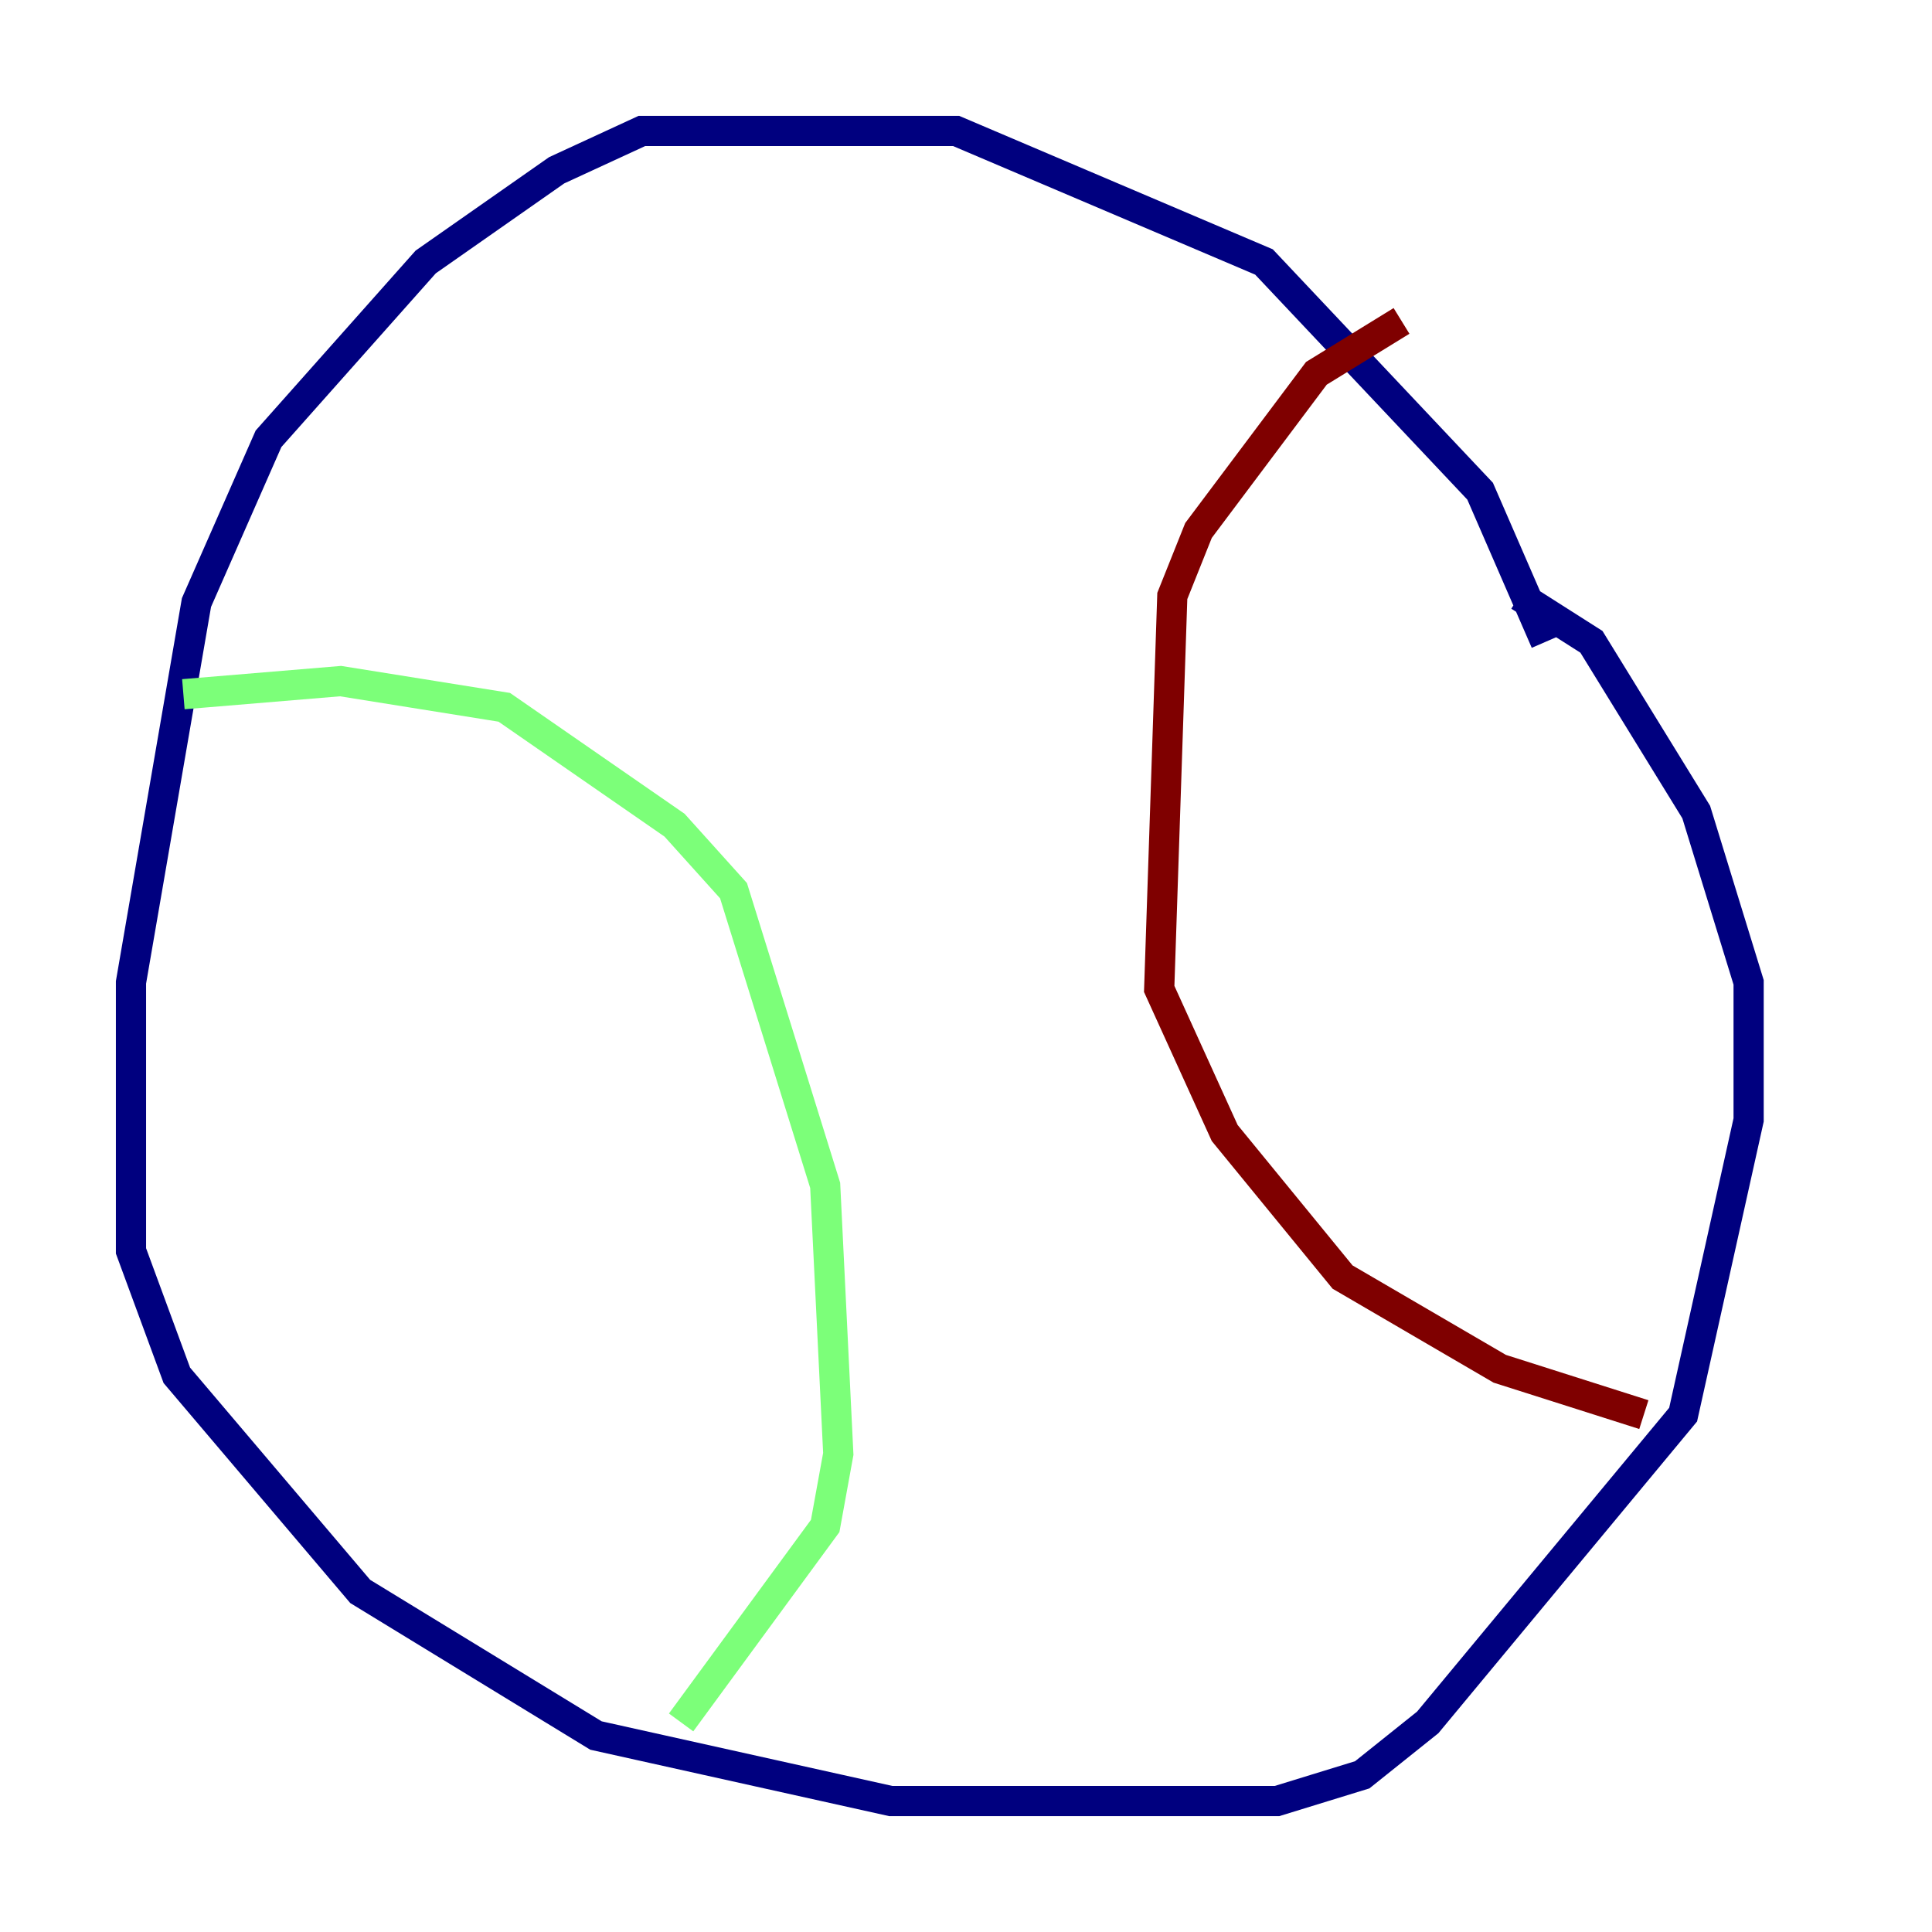 <?xml version="1.0" encoding="utf-8" ?>
<svg baseProfile="tiny" height="128" version="1.2" viewBox="0,0,128,128" width="128" xmlns="http://www.w3.org/2000/svg" xmlns:ev="http://www.w3.org/2001/xml-events" xmlns:xlink="http://www.w3.org/1999/xlink"><defs /><polyline fill="none" points="102.4,42.522 98.061,32.542 83.742,17.356 63.349,8.678 42.522,8.678 36.881,11.281 28.203,17.356 17.79,29.071 13.017,39.919 8.678,65.085 8.678,82.875 11.715,91.119 23.864,105.437 39.485,114.983 59.01,119.322 84.61,119.322 90.251,117.586 94.59,114.115 111.512,93.722 115.851,74.197 115.851,65.085 112.38,53.803 105.437,42.522 100.664,39.485" stroke="#00007f" stroke-width="2" /><polyline fill="none" points="12.149,45.993 22.563,45.125 33.41,46.861 44.691,54.671 48.597,59.01 54.671,78.536 55.539,96.325 54.671,101.098 45.125,114.115" stroke="#7cff79" stroke-width="2" /><polyline fill="none" points="92.854,21.261 87.214,24.732 79.403,35.146 77.668,39.485 76.8,65.519 81.139,75.064 88.949,84.61 99.363,90.685 108.909,93.722" stroke="#7f0000" stroke-width="2" /></svg>